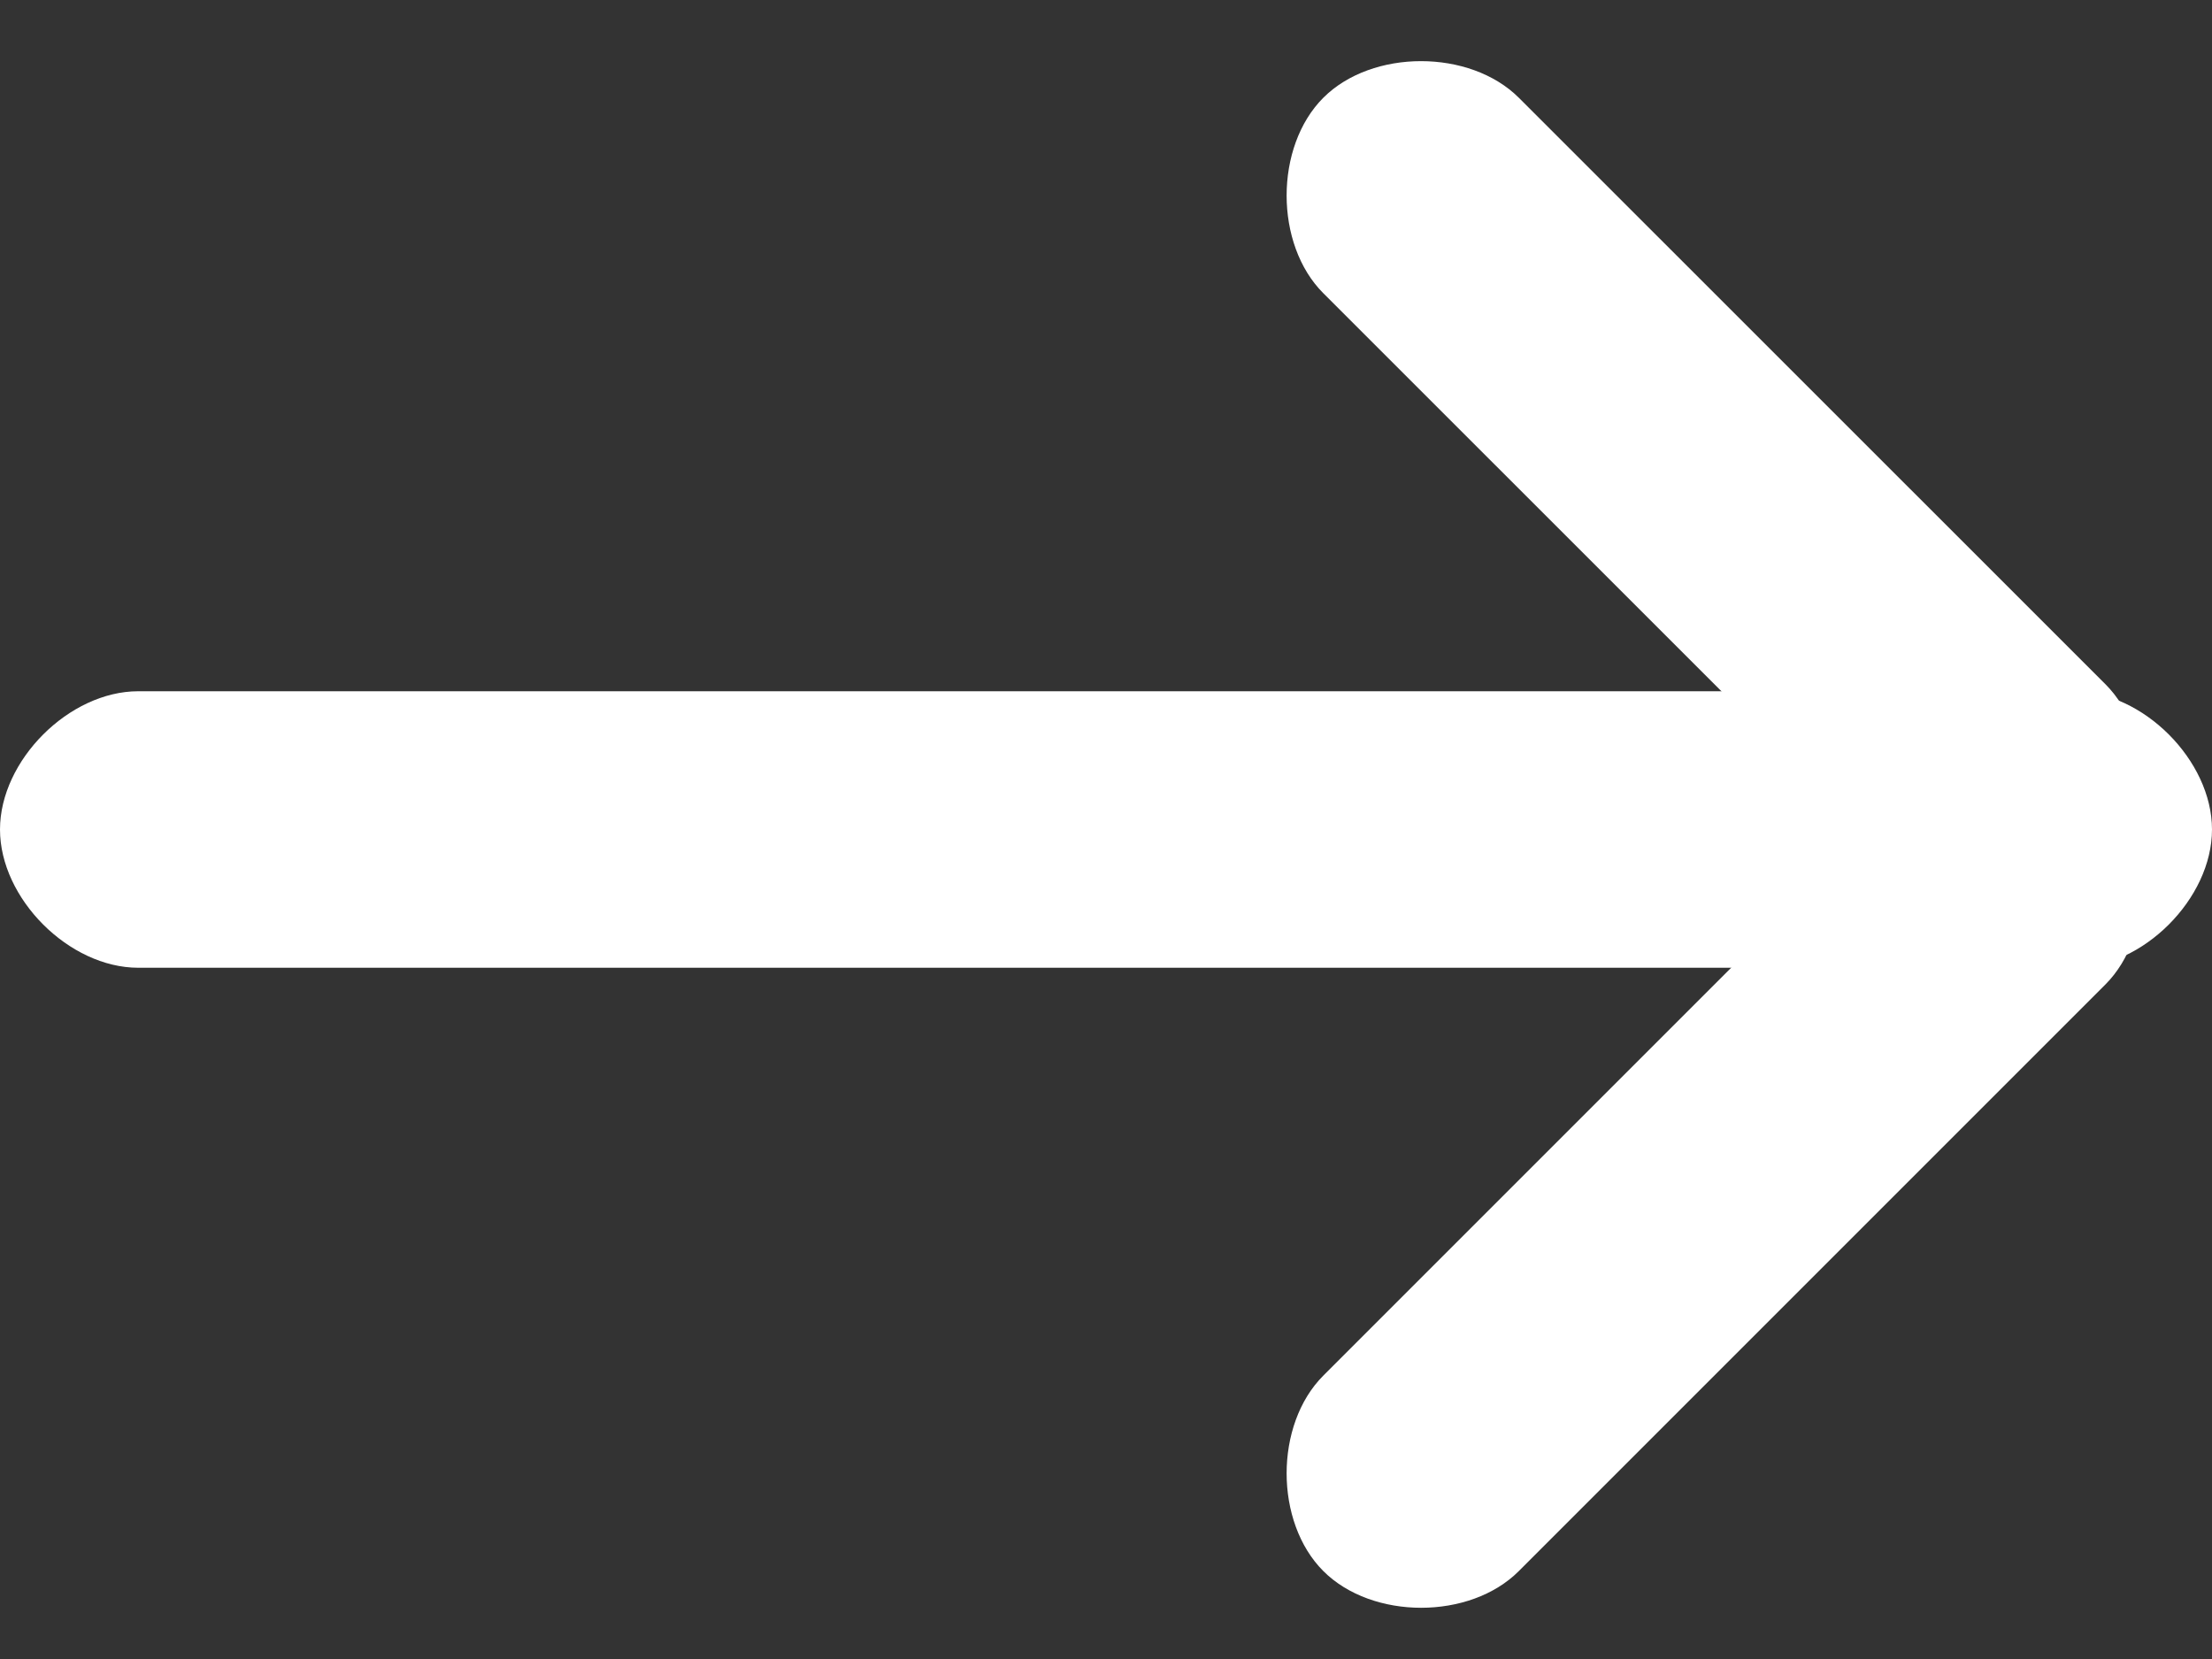 <svg xmlns="http://www.w3.org/2000/svg" width="16" height="12" viewBox="0 0 16 12"><rect x="0" y="0" width="16" height="12" fill="#333333" stroke="none"/><path fill="#fff" d="M0 6c0-.5.5-1 1-1h14c.5 0 1 .5 1 1s-.5 1-1 1H1c-.5 0-1-.5-1-1z"/><path fill="#fff" d="M9.572 11.364c-.354-.354-.354-1.06 0-1.414l4.243-4.243c.353-.353 1.06-.353 1.414 0 .353.354.353 1.06 0 1.414l-4.243 4.243c-.353.354-1.06.354-1.414 0z"/><path fill="#fff" d="M9.572.707c.353-.353 1.06-.353 1.414 0L15.23 4.95c.353.353.353 1.06 0 1.414-.354.354-1.06.354-1.414 0L9.572 2.121c-.354-.353-.354-1.06 0-1.414z"/></svg>
